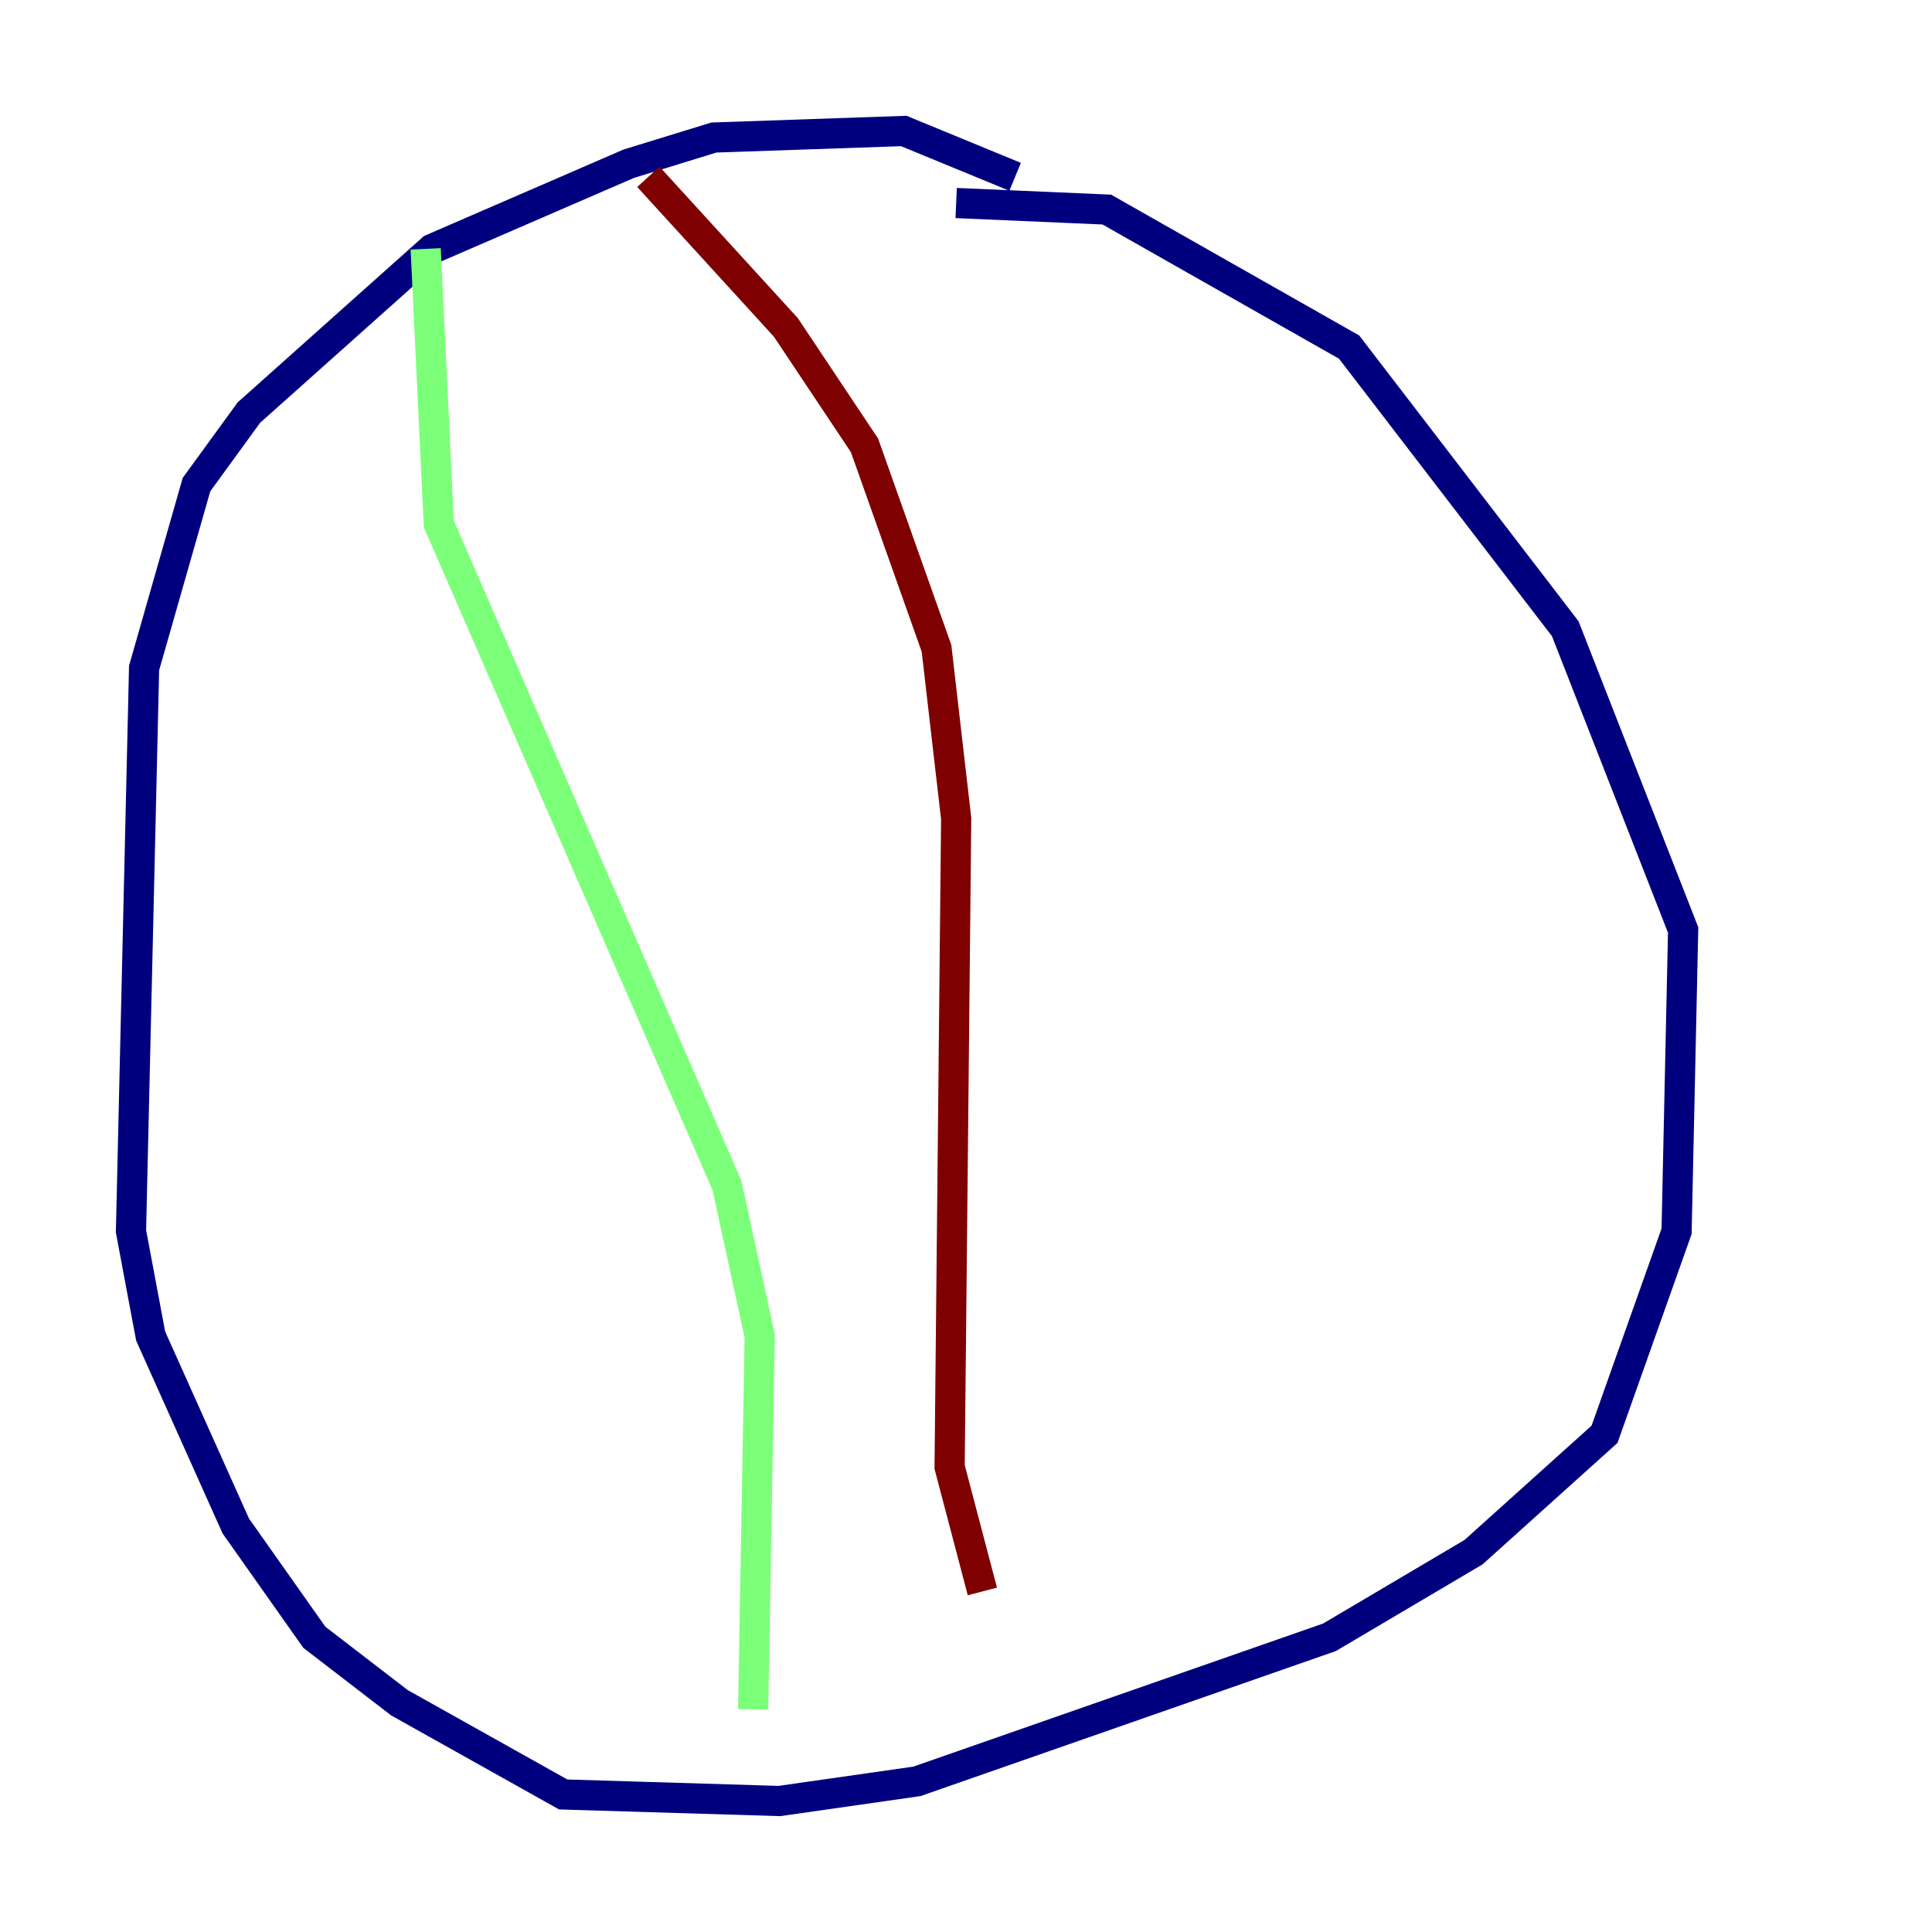 <?xml version="1.0" encoding="utf-8" ?>
<svg baseProfile="tiny" height="128" version="1.2" viewBox="0,0,128,128" width="128" xmlns="http://www.w3.org/2000/svg" xmlns:ev="http://www.w3.org/2001/xml-events" xmlns:xlink="http://www.w3.org/1999/xlink"><defs /><polyline fill="none" points="67.254,11.715 59.878,8.678 47.295,9.112 41.654,10.848 28.637,16.488 16.488,27.336 13.017,32.108 9.546,44.258 8.678,81.573 9.98,88.515 15.62,101.098 20.827,108.475 26.468,112.814 37.315,118.888 51.634,119.322 60.746,118.02 88.081,108.475 97.627,102.834 106.305,95.024 111.078,81.573 111.512,61.614 103.702,41.654 89.383,22.997 73.329,13.885 63.349,13.451" stroke="#00007f" stroke-width="2" /><polyline fill="none" points="28.203,16.488 29.071,34.712 48.163,78.536 50.332,88.515 49.898,113.248" stroke="#7cff79" stroke-width="2" /><polyline fill="none" points="42.956,11.715 52.068,21.695 57.275,29.505 62.047,42.956 63.349,54.237 62.915,97.193 65.085,105.437" stroke="#7f0000" stroke-width="2" /></svg>